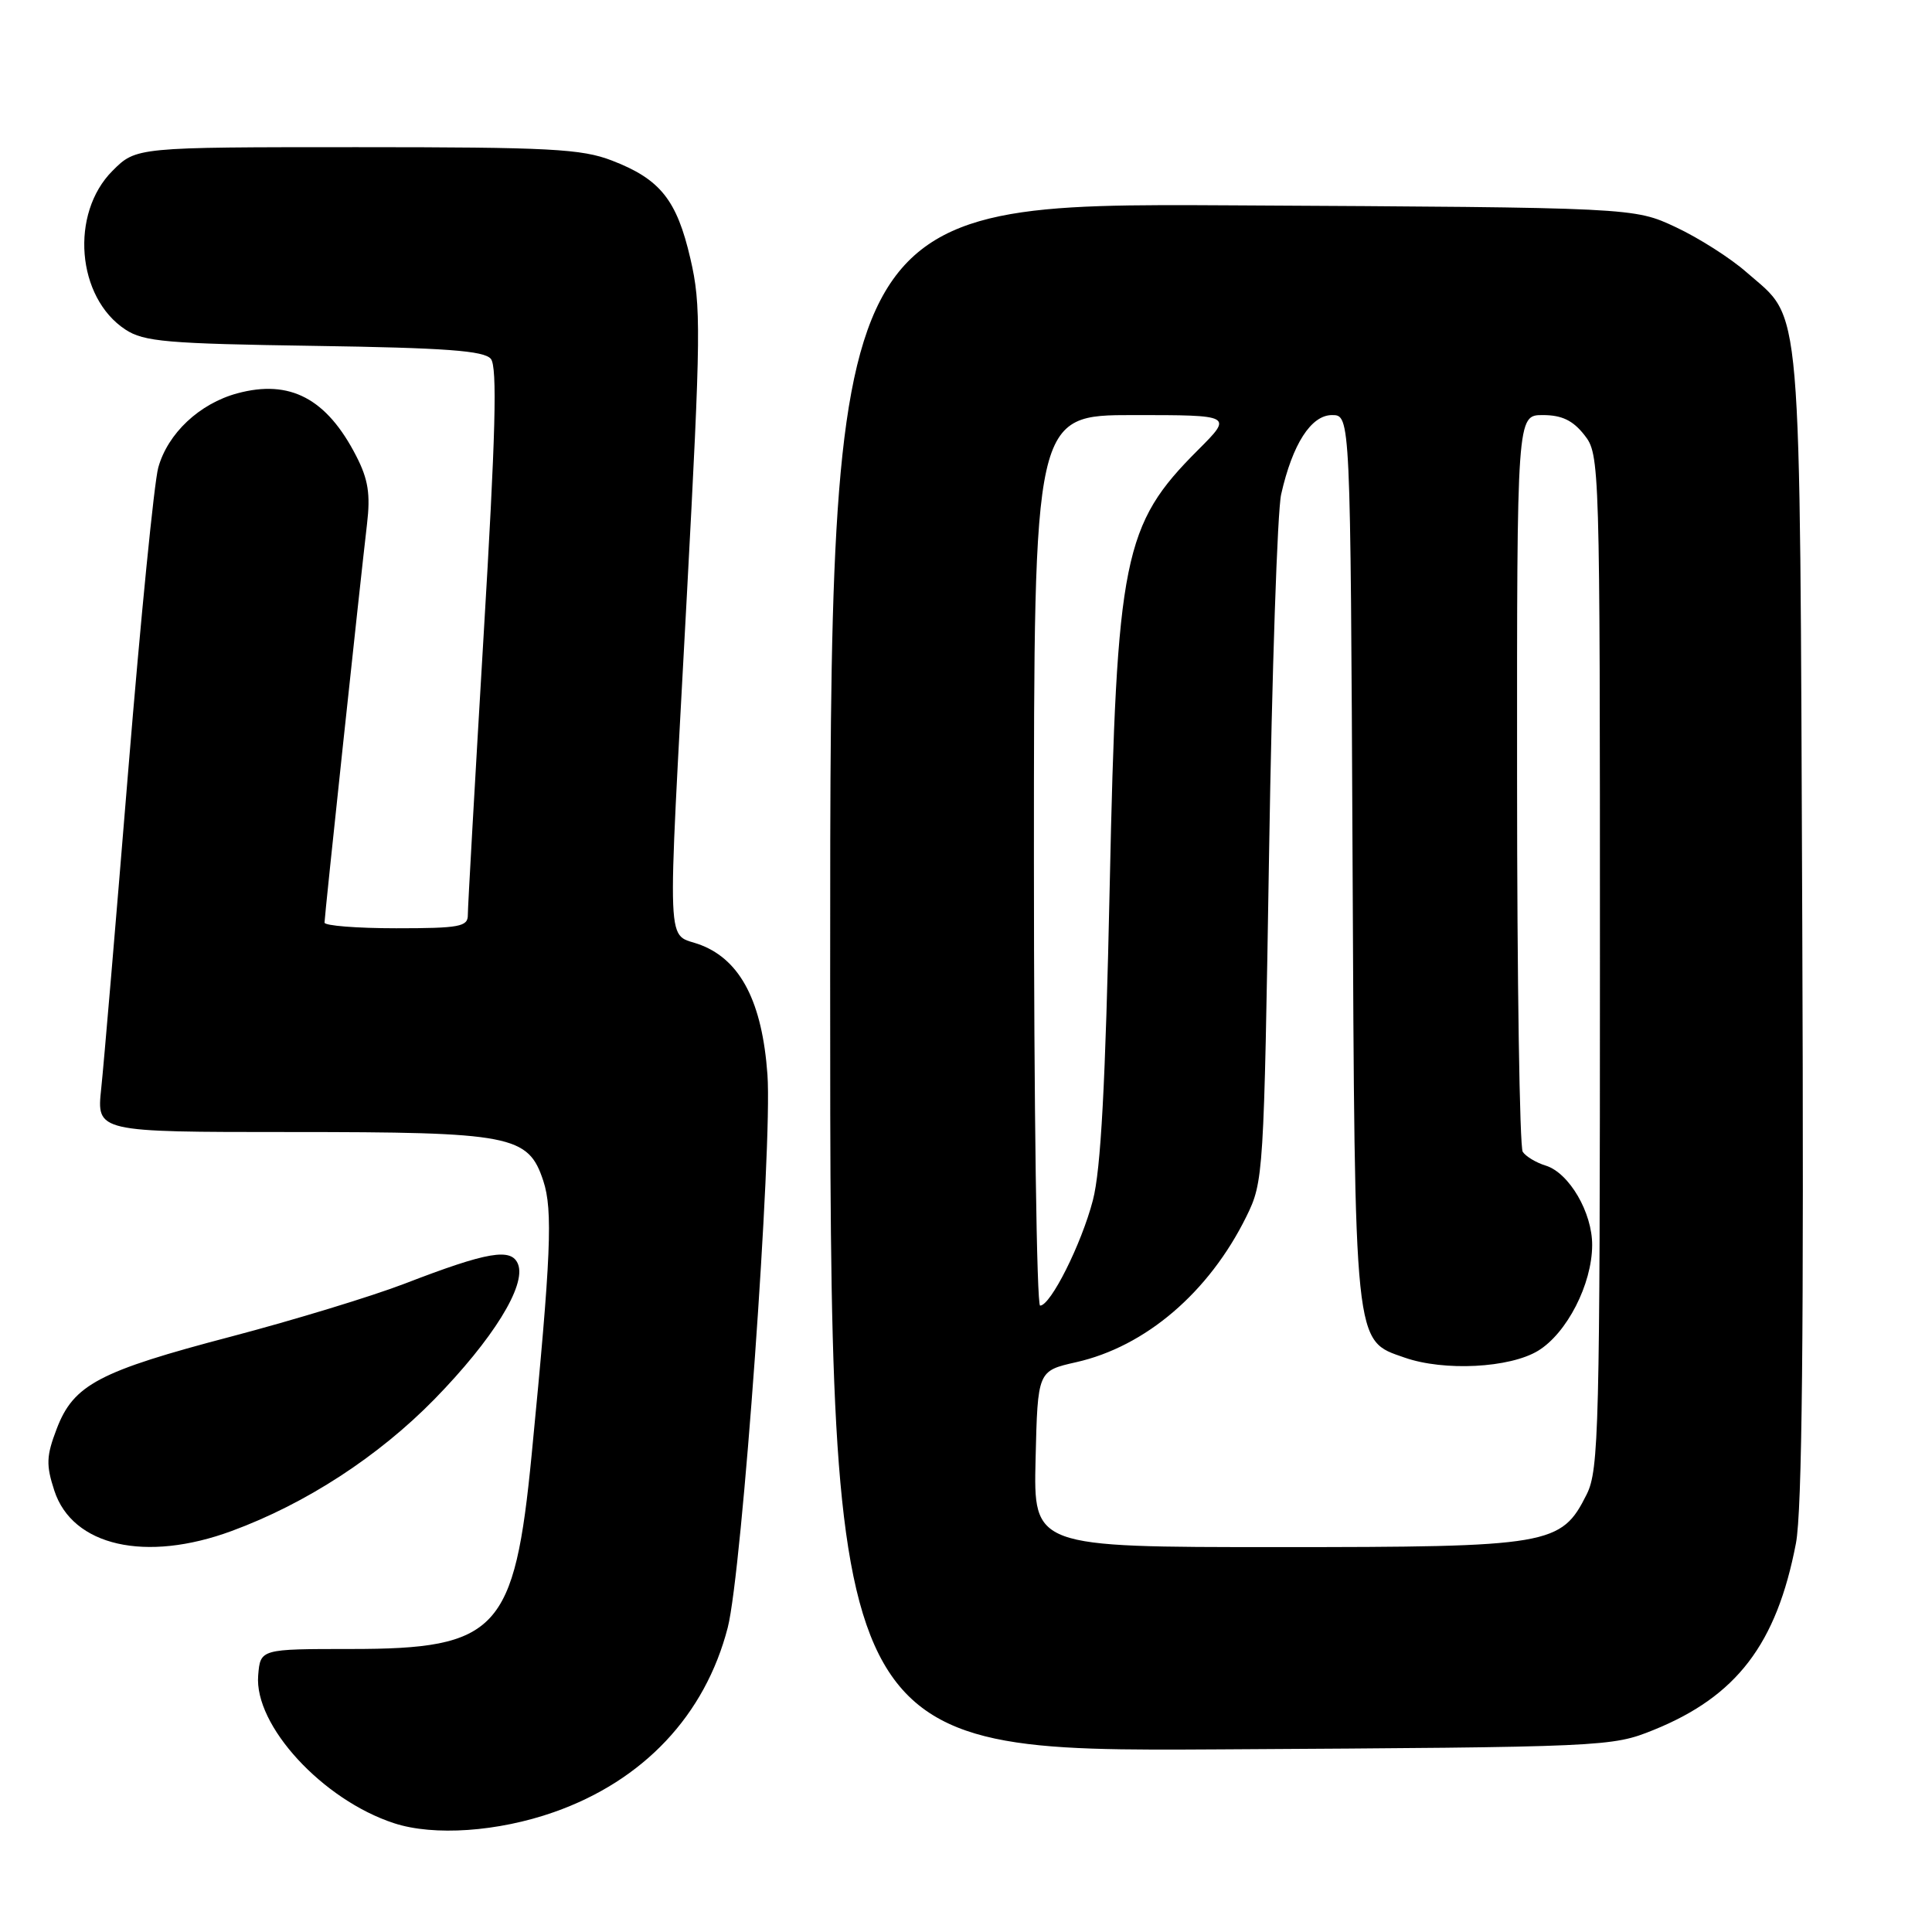<?xml version="1.0" encoding="UTF-8" standalone="no"?>
<!DOCTYPE svg PUBLIC "-//W3C//DTD SVG 1.1//EN" "http://www.w3.org/Graphics/SVG/1.1/DTD/svg11.dtd" >
<svg xmlns="http://www.w3.org/2000/svg" xmlns:xlink="http://www.w3.org/1999/xlink" version="1.1" viewBox="0 0 256 256">
 <g >
 <path fill="currentColor"
d=" M 73.39 240.12 C 85.26 235.95 93.43 227.28 96.43 215.66 C 98.33 208.31 102.37 151.93 101.69 142.38 C 101.00 132.83 98.17 127.30 92.92 125.24 C 88.18 123.37 88.38 128.22 91.02 78.75 C 92.88 44.02 92.92 40.45 91.48 34.27 C 89.68 26.48 87.48 23.74 81.10 21.28 C 77.07 19.72 72.87 19.50 47.27 19.50 C 18.04 19.50 18.04 19.50 14.91 22.63 C 9.25 28.29 10.15 39.43 16.62 43.67 C 19.06 45.28 22.14 45.54 41.65 45.83 C 59.06 46.09 64.14 46.47 65.04 47.55 C 65.91 48.60 65.68 57.54 64.08 84.22 C 62.93 103.62 61.98 120.29 61.99 121.25 C 62.00 122.79 60.89 123.00 52.50 123.00 C 47.27 123.00 43.00 122.66 43.00 122.25 C 43.00 121.42 47.68 77.56 48.63 69.45 C 49.10 65.49 48.79 63.51 47.21 60.44 C 43.30 52.81 38.42 50.23 31.44 52.12 C 26.43 53.48 22.23 57.42 20.97 61.96 C 20.43 63.91 18.64 81.92 17.00 102.00 C 15.36 122.08 13.75 141.09 13.41 144.25 C 12.80 150.00 12.80 150.00 38.43 150.00 C 67.84 150.00 69.99 150.41 71.99 156.47 C 73.27 160.36 73.02 166.36 70.45 192.73 C 68.17 216.11 65.95 218.50 46.50 218.50 C 34.50 218.50 34.50 218.50 34.21 222.00 C 33.66 228.62 42.74 238.50 52.23 241.59 C 57.50 243.31 65.99 242.72 73.39 240.12 Z  M 219.08 229.24 C 230.12 224.78 235.41 217.85 237.97 204.50 C 238.79 200.21 239.03 176.86 238.81 122.50 C 238.46 37.79 238.88 42.61 231.44 36.09 C 229.33 34.22 225.10 31.53 222.05 30.10 C 216.50 27.50 216.50 27.50 163.25 27.21 C 110.00 26.92 110.00 26.92 110.00 129.51 C 110.00 232.10 110.00 232.10 161.75 231.80 C 212.79 231.50 213.58 231.46 219.08 229.24 Z  M 30.71 202.86 C 40.54 199.24 50.14 192.99 57.57 185.40 C 65.31 177.47 69.73 170.35 68.65 167.53 C 67.79 165.30 64.64 165.84 53.60 170.10 C 49.25 171.77 38.95 174.91 30.71 177.08 C 13.11 181.70 9.75 183.47 7.52 189.31 C 6.13 192.94 6.09 194.11 7.20 197.52 C 9.60 204.87 19.31 207.07 30.71 202.86 Z  M 137.22 193.32 C 137.50 181.65 137.50 181.65 142.59 180.50 C 151.79 178.43 160.19 171.25 165.14 161.22 C 167.43 156.57 167.47 155.82 168.16 113.00 C 168.54 89.08 169.26 67.70 169.76 65.50 C 171.26 58.84 173.73 55.00 176.50 55.00 C 178.94 55.00 178.94 55.00 179.22 113.75 C 179.53 179.02 179.38 177.54 186.12 179.89 C 191.35 181.72 200.05 181.27 203.81 178.98 C 207.62 176.65 210.95 170.17 210.97 165.00 C 211.00 160.69 207.93 155.42 204.82 154.45 C 203.54 154.06 202.17 153.23 201.77 152.62 C 201.36 152.00 201.02 129.79 201.02 103.25 C 201.00 55.00 201.00 55.00 204.43 55.00 C 206.94 55.00 208.41 55.70 209.93 57.63 C 211.98 60.24 212.00 61.00 212.00 127.38 C 212.00 189.28 211.86 194.77 210.25 198.00 C 206.87 204.76 205.47 205.00 169.22 205.00 C 136.94 205.00 136.94 205.00 137.22 193.32 Z  M 137.00 114.00 C 137.00 55.00 137.00 55.00 150.18 55.00 C 163.37 55.00 163.37 55.00 158.73 59.64 C 148.83 69.54 147.97 73.81 147.04 117.50 C 146.48 143.67 145.87 155.01 144.81 159.05 C 143.29 164.87 139.21 173.00 137.82 173.00 C 137.37 173.00 137.00 146.45 137.00 114.00 Z "/>
</g>
</svg>